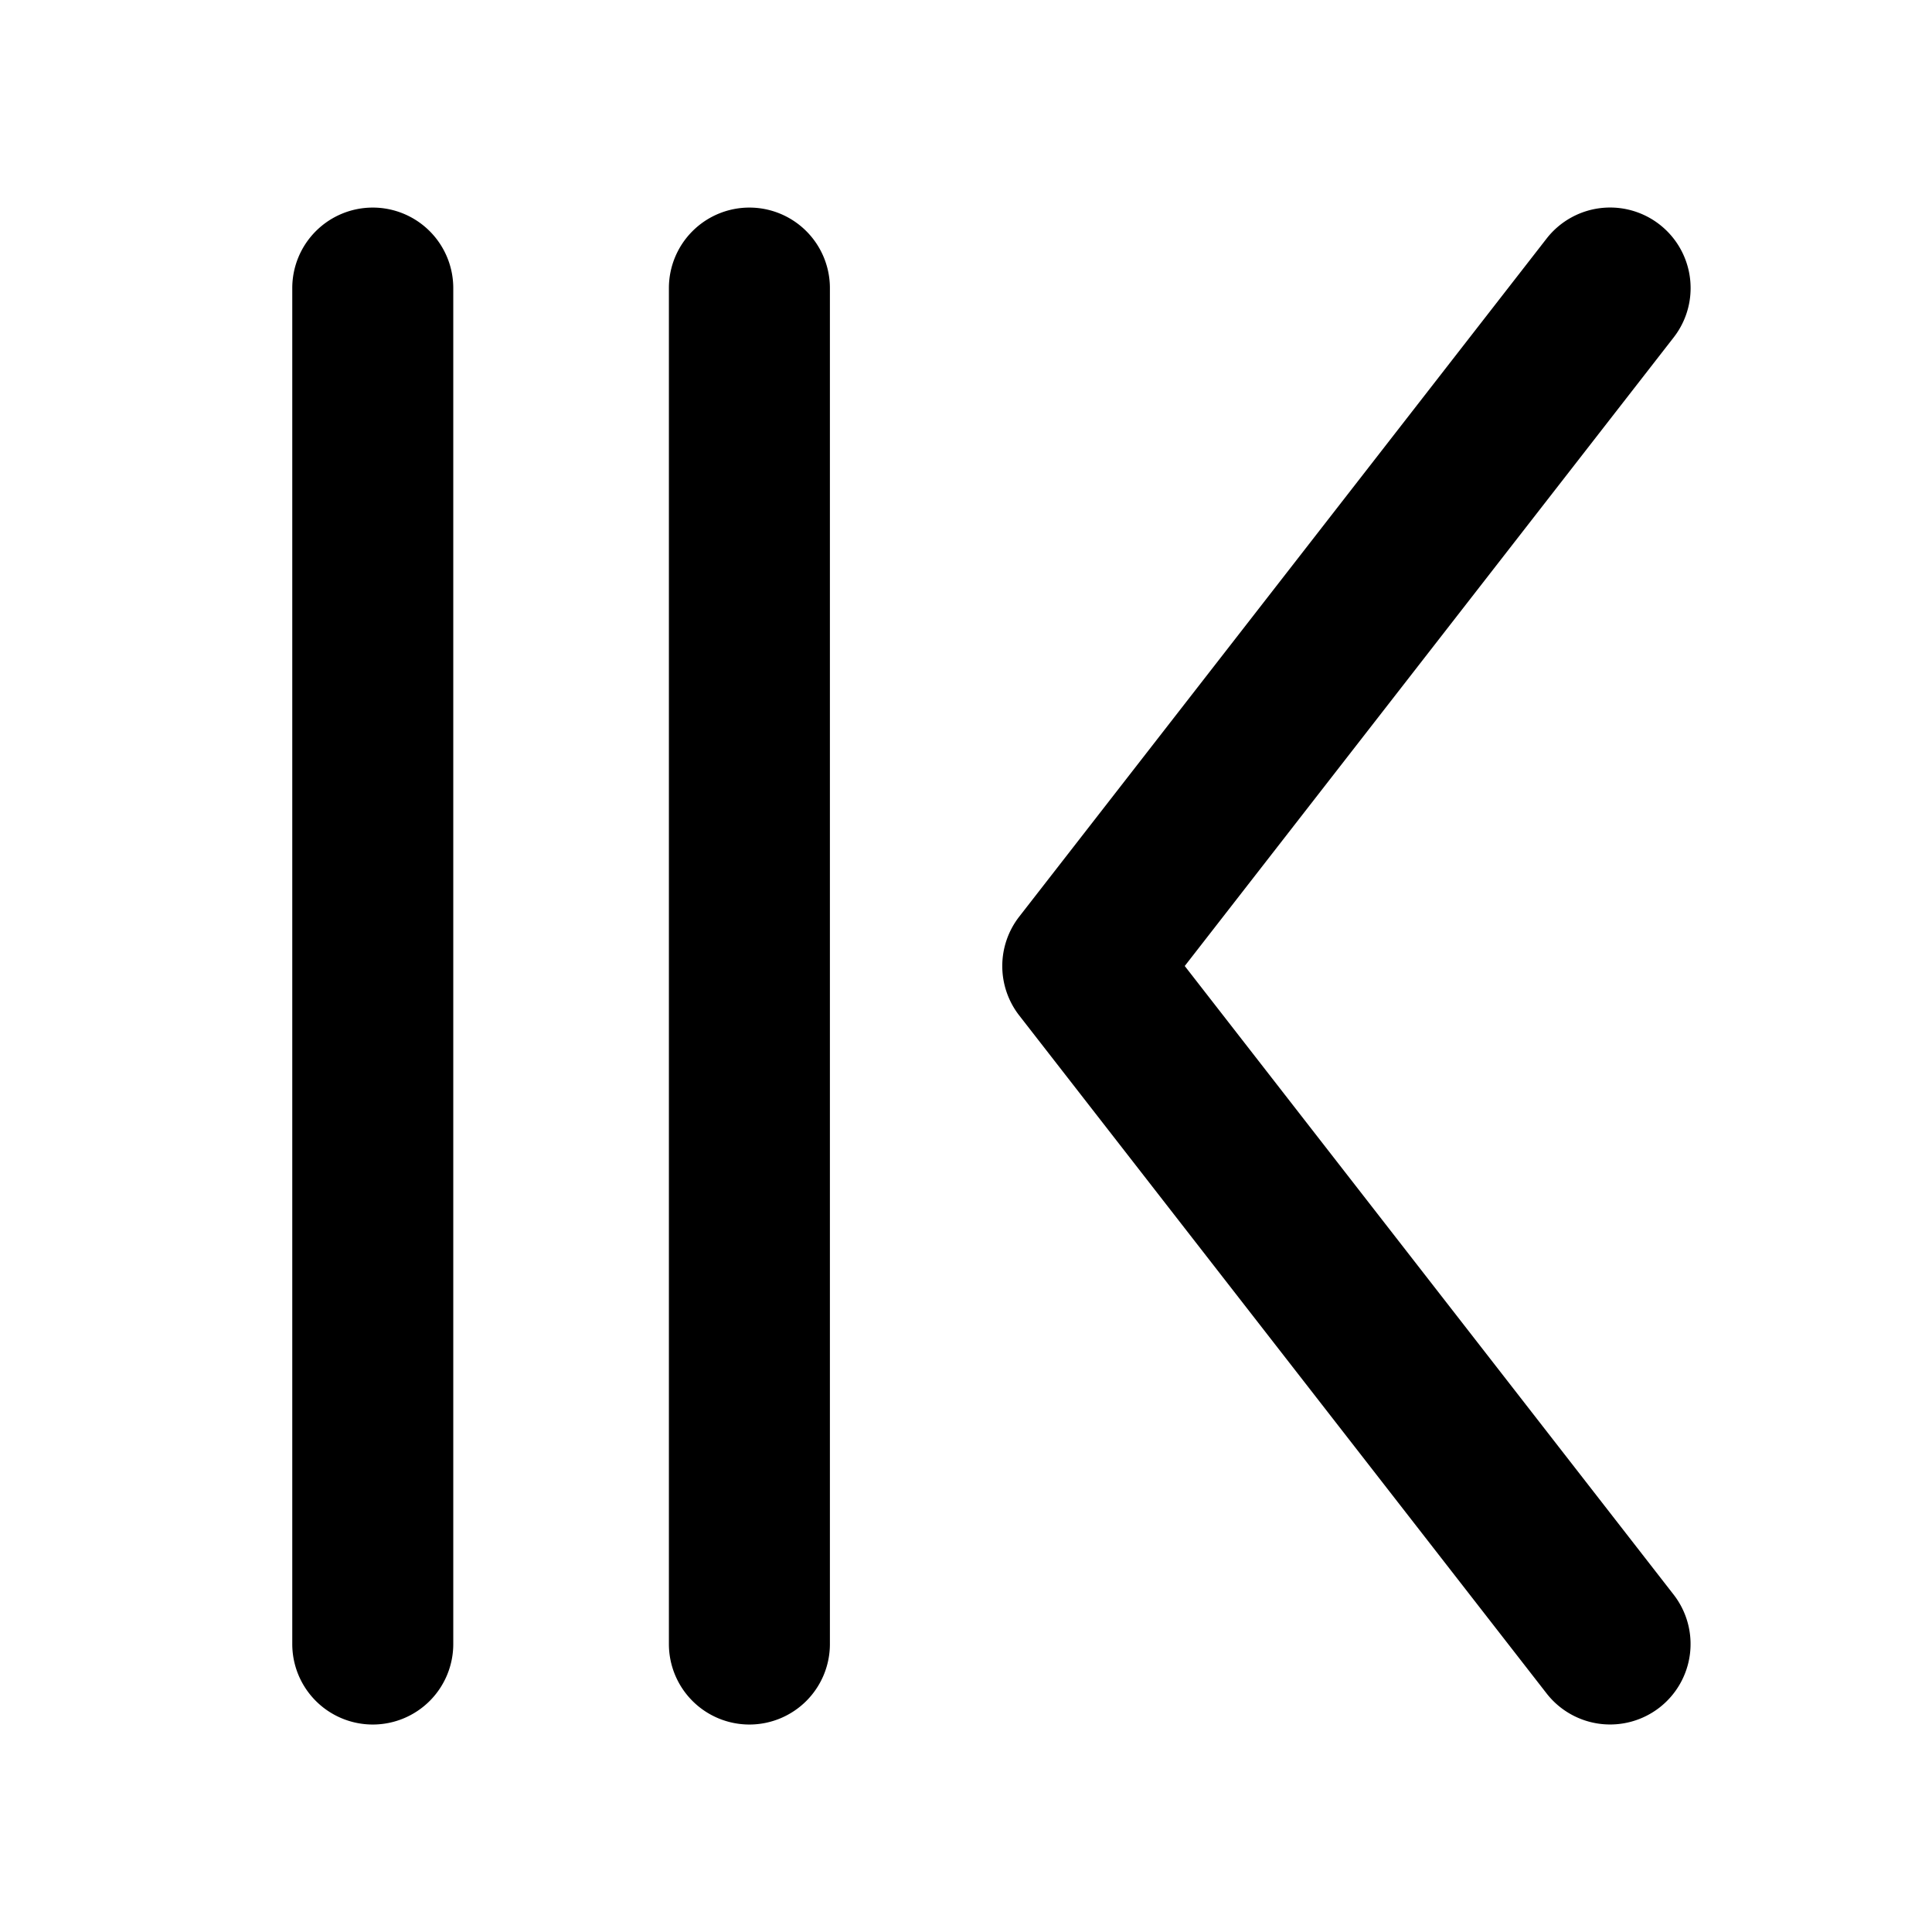<svg xmlns="http://www.w3.org/2000/svg" width="18" height="18" viewBox="0 0 18 18">
  <g id="收起" transform="translate(-135 -192.5)">
    <rect id="矩形_1103" data-name="矩形 1103" width="18" height="18" transform="translate(135 192.5)" fill="none"/>
    <g id="向上收起_fold-up-one_1_" data-name="向上收起_fold-up-one (1)" transform="translate(139.473 207.817) rotate(-90)">
      <path id="路径_623" data-name="路径 623" d="M12.633.75H0A.75.75,0,0,1-.75,0,.75.75,0,0,1,0-.75H12.633a.75.75,0,0,1,.75.75A.75.75,0,0,1,12.633.75Z" transform="translate(0 -1)"/>
      <path id="路径_624" data-name="路径 624" d="M12.633.75H0A.75.75,0,0,1-.75,0,.75.75,0,0,1,0-.75H12.633a.75.75,0,0,1,.75.75A.75.75,0,0,1,12.633.75Z" transform="translate(0 2.509)"/>
      <path id="路径_625" data-name="路径 625" d="M12.633,5.663a.747.747,0,0,1-.46-.158L6.317.95.46,5.505A.75.75,0,0,1-.592,5.373.75.75,0,0,1-.46,4.321L5.856-.592a.75.75,0,0,1,.921,0l6.317,4.913a.75.75,0,0,1-.461,1.342Z" transform="translate(0 5.615)"/>
    </g>
  </g>
</svg>
